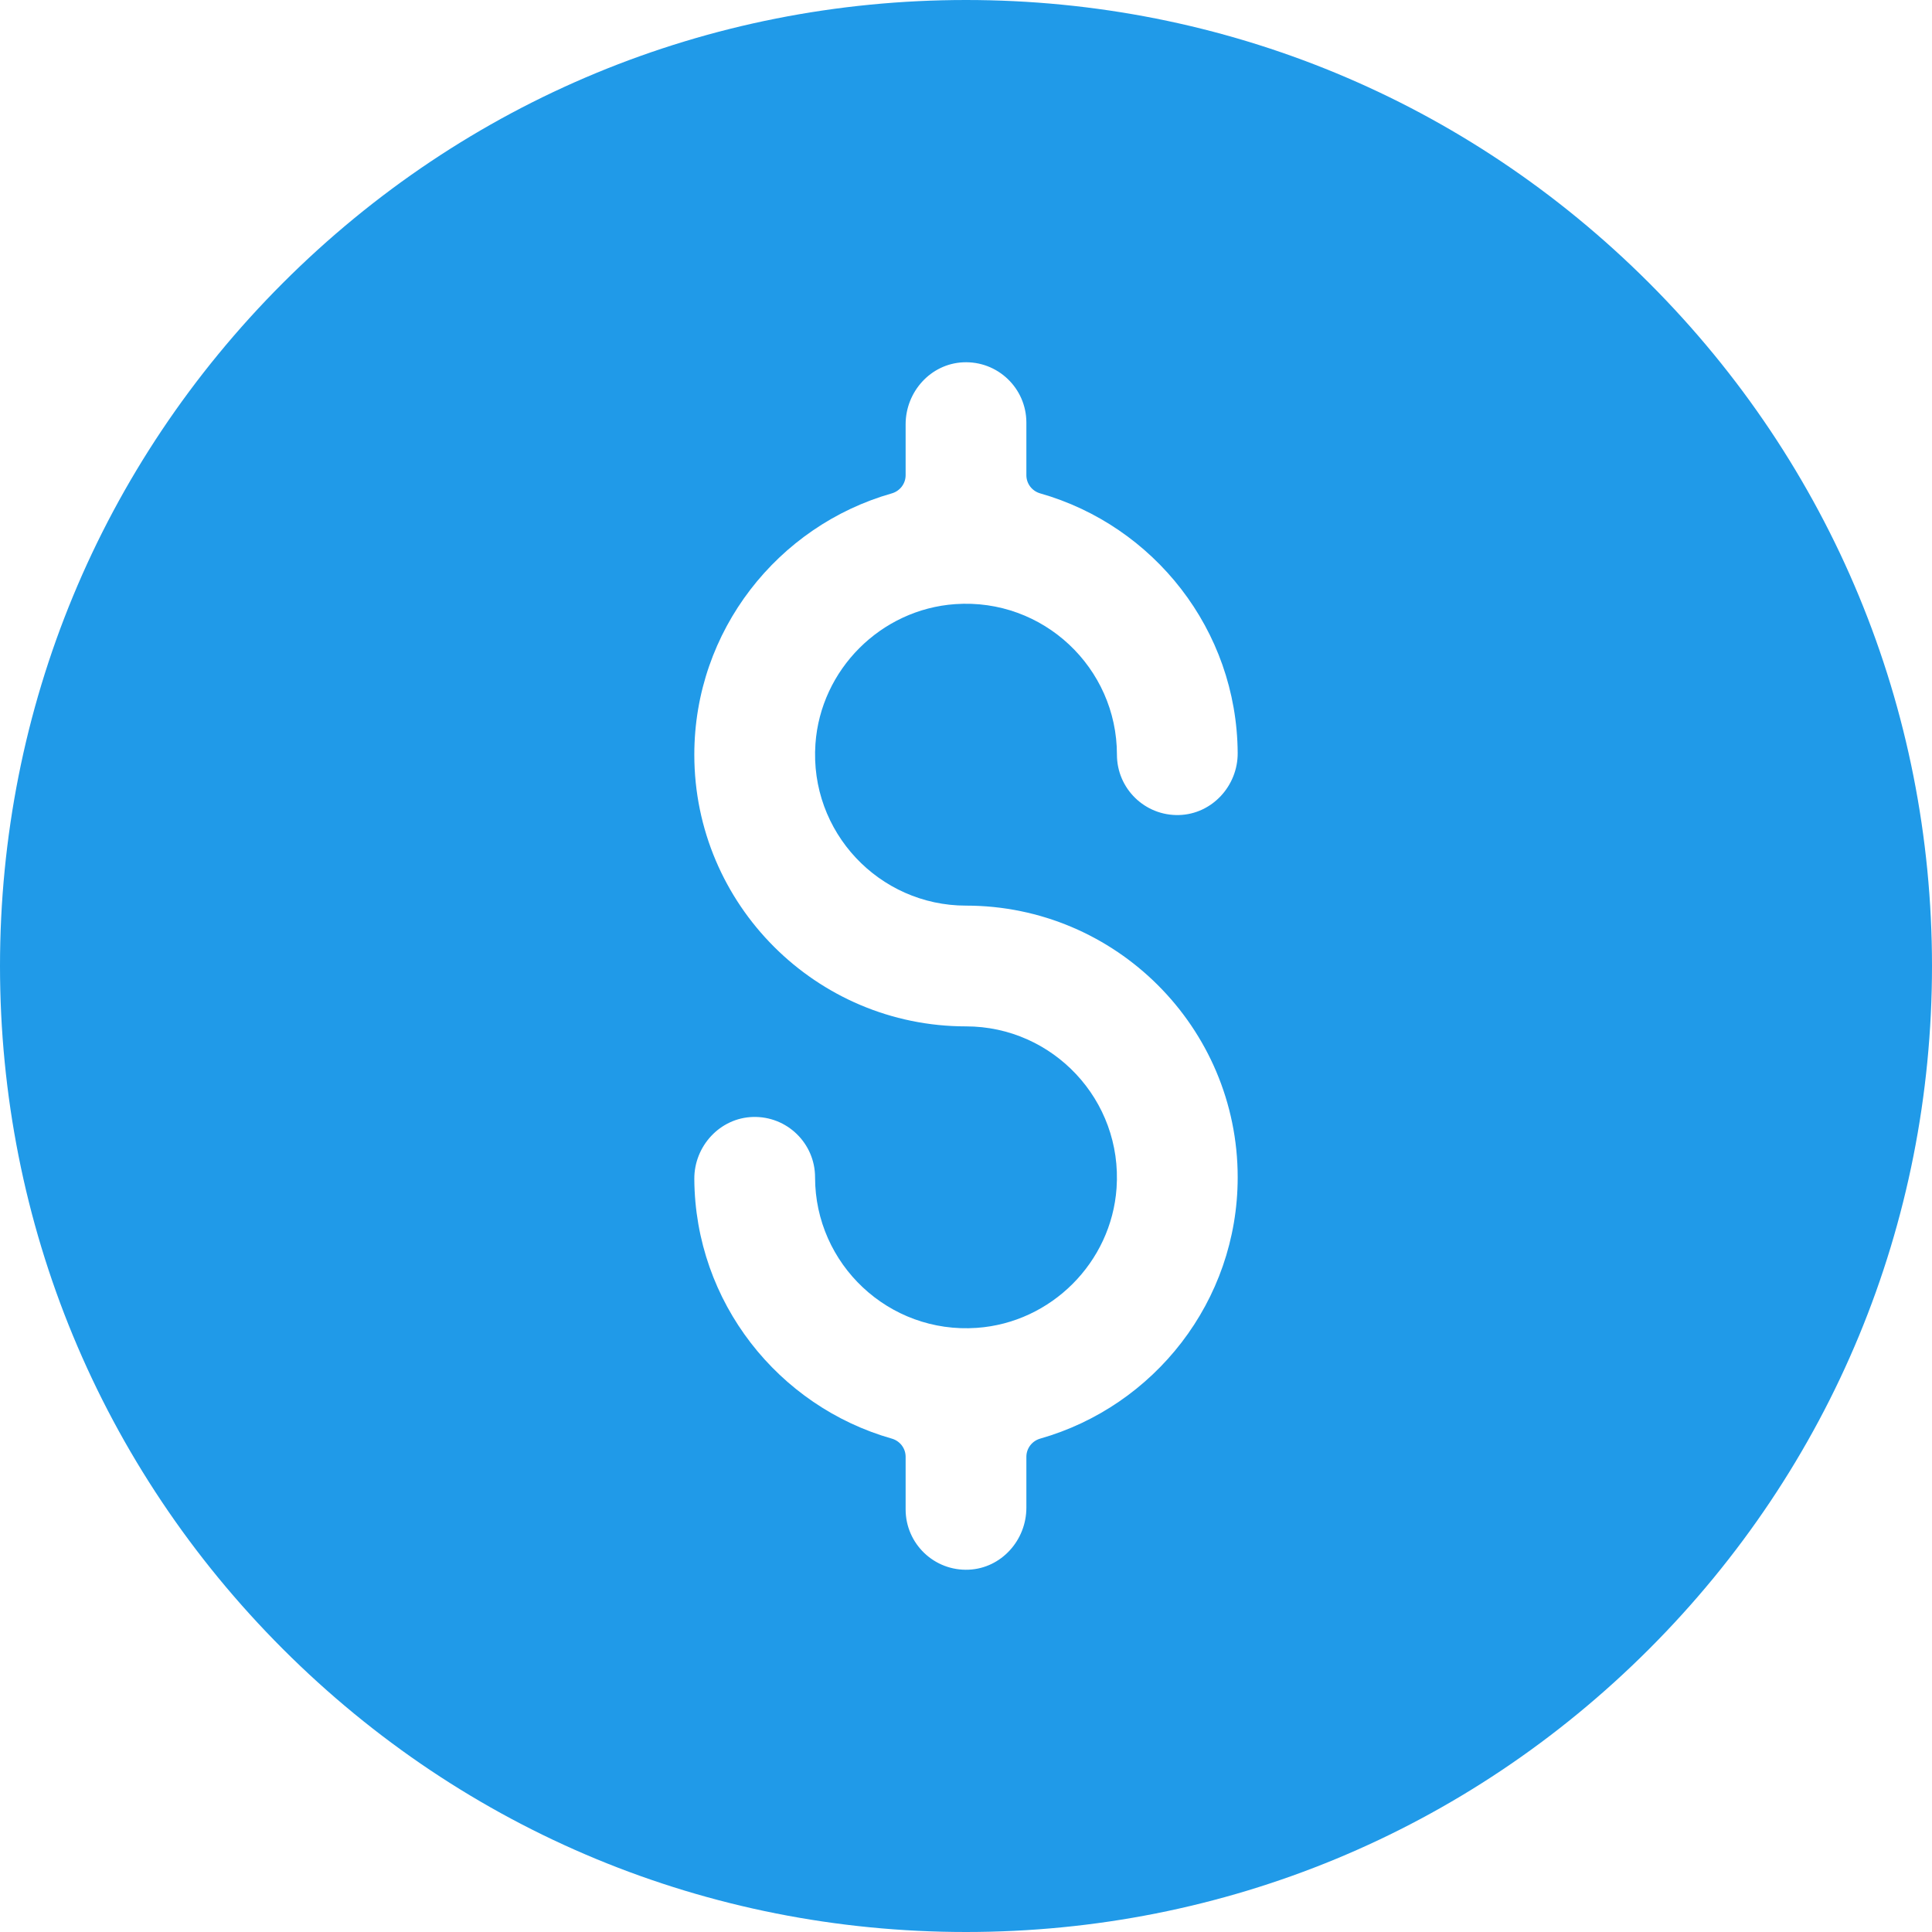 <?xml version="1.0"?>
<svg xmlns="http://www.w3.org/2000/svg" id="Layer_1" enable-background="new 0 0 512 512" height="512px" viewBox="0 0 512 512" width="512px"><g><g><path d="m437.02 74.98c-48.352-48.352-112.64-74.98-181.02-74.98s-132.668 26.628-181.02 74.98-74.98 112.64-74.98 181.02 26.629 132.667 74.98 181.02 112.64 74.98 181.02 74.98 132.668-26.628 181.02-74.98 74.98-112.64 74.98-181.02-26.629-132.667-74.98-181.02zm-181.02 165.02c39.701 0 72 32.299 72 72 0 32.877-22.157 60.659-52.318 69.243-2.167.617-3.682 2.566-3.682 4.819v13.486c0 8.616-6.621 16.029-15.227 16.434-9.189.432-16.773-6.889-16.773-15.982v-13.941c0-2.247-1.506-4.197-3.667-4.812-30.032-8.54-52.132-36.113-52.332-68.8-.053-8.725 6.807-16.19 15.529-16.44 9.051-.26 16.47 7 16.47 15.993 0 23.002 19.517 41.532 42.859 39.9 19.704-1.377 35.665-17.339 37.041-37.043 1.63-23.343-16.899-42.857-39.9-42.857-39.701 0-72-32.299-72-72 0-32.877 22.157-60.659 52.318-69.243 2.167-.617 3.682-2.566 3.682-4.819v-13.486c0-8.616 6.621-16.029 15.227-16.434 9.189-.432 16.773 6.889 16.773 15.982v13.941c0 2.247 1.506 4.197 3.667 4.812 30.032 8.54 52.132 36.113 52.332 68.8.053 8.725-6.807 16.19-15.529 16.44-9.051.26-16.47-7-16.47-15.993 0-23.002-19.517-41.532-42.859-39.9-19.704 1.377-35.665 17.339-37.041 37.043-1.63 23.343 16.899 42.857 39.9 42.857z" data-original="#000000" class="active-path" data-old_color="#000000" fill="#209AE8"/></g></g> </svg>
